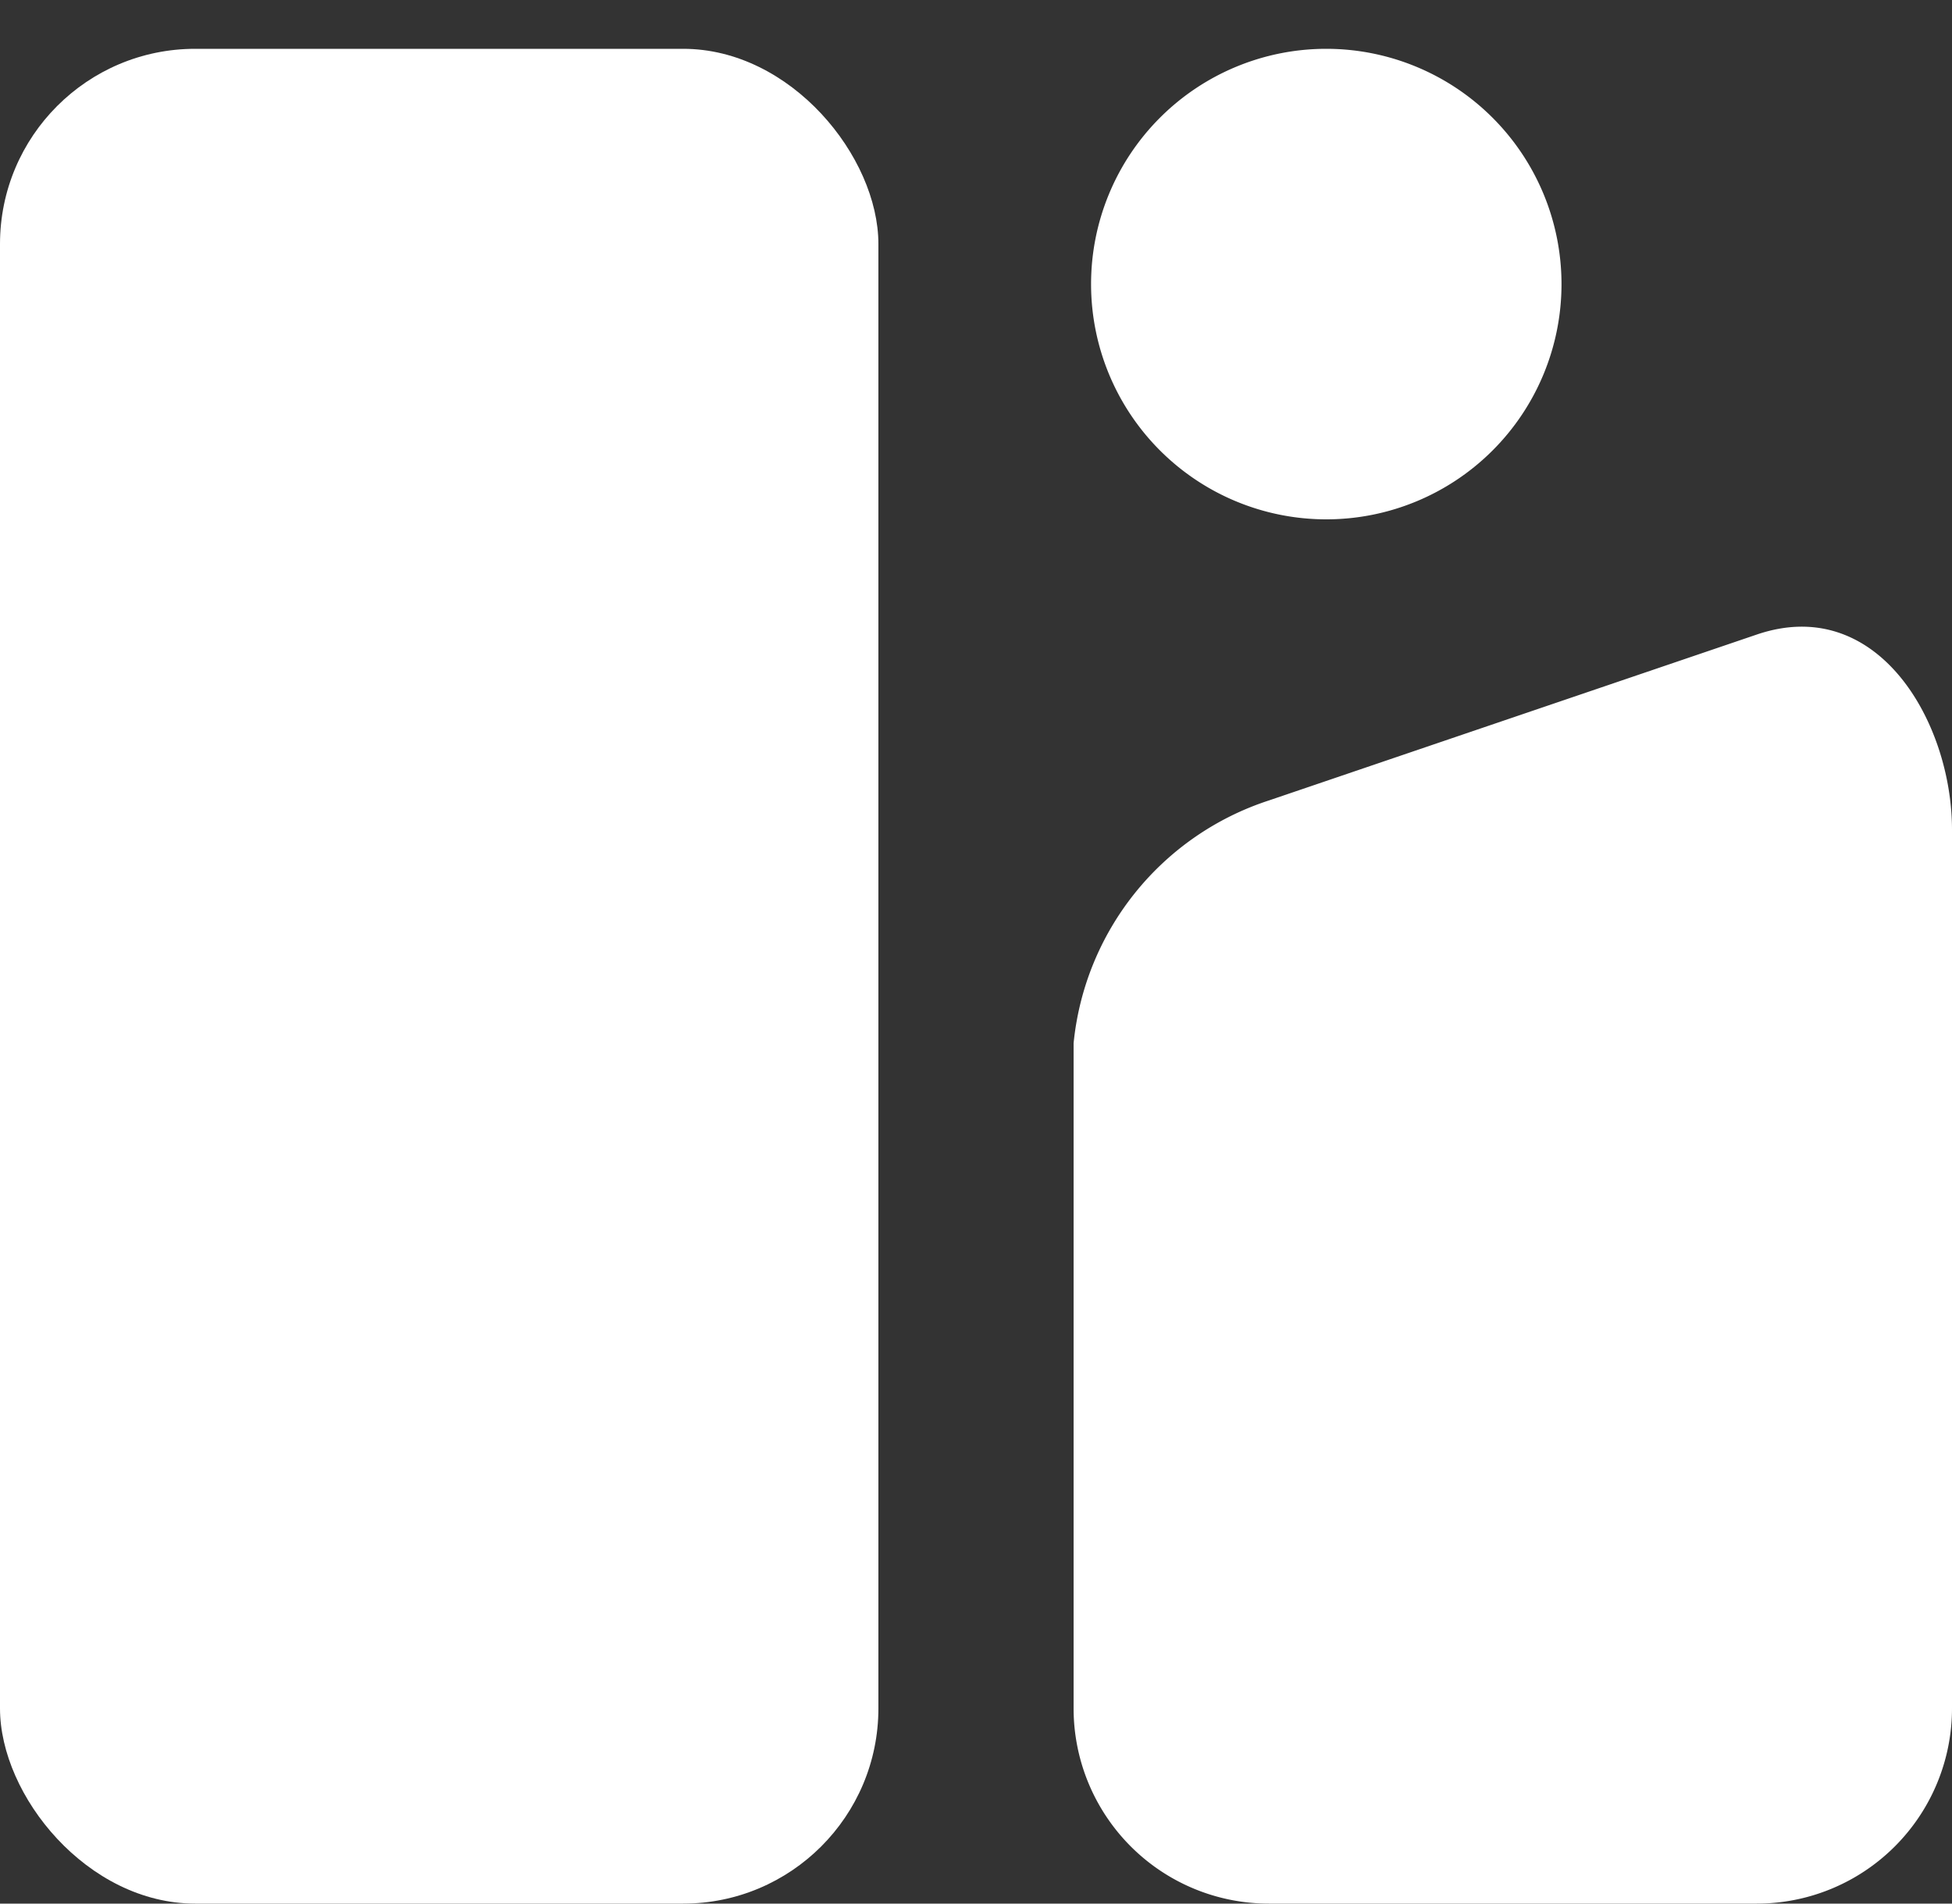 <svg xmlns="http://www.w3.org/2000/svg" width="20" height="19.5" viewBox="0 0 20 19.5">
  <rect x="0" y="0" width="20" height="19.5" fill="#333333" stroke="none"/>
  <g id="Group_10934" data-name="Group 10934" transform="translate(-51 -604.5)">
    <g id="Group_10933" data-name="Group 10933" transform="translate(-426 209.997)">
      <rect id="Rectangle_1" data-name="Rectangle 1" width="9" height="19" rx="2" transform="translate(477 395.003)" fill="#fff"/>
      <path id="Path_47" data-name="Path 47" d="M2,1.7,7,0C8.241-.422,9,.9,9,2v9a2,2,0,0,1-2,2H2a2,2,0,0,1-2-2V4.186A2.919,2.919,0,0,1,2,1.7Z" transform="translate(488 401.003)" fill="#fff"/>
    </g>
    <path id="Fill_4" data-name="Fill 4" d="M2.41,0A2.41,2.41,0,1,0,4.82,2.41,2.411,2.411,0,0,0,2.41,0" transform="translate(62.179 605)" fill="#fff" stroke="rgba(0,0,0,0)" stroke-width="1"/>
  </g>
</svg>

